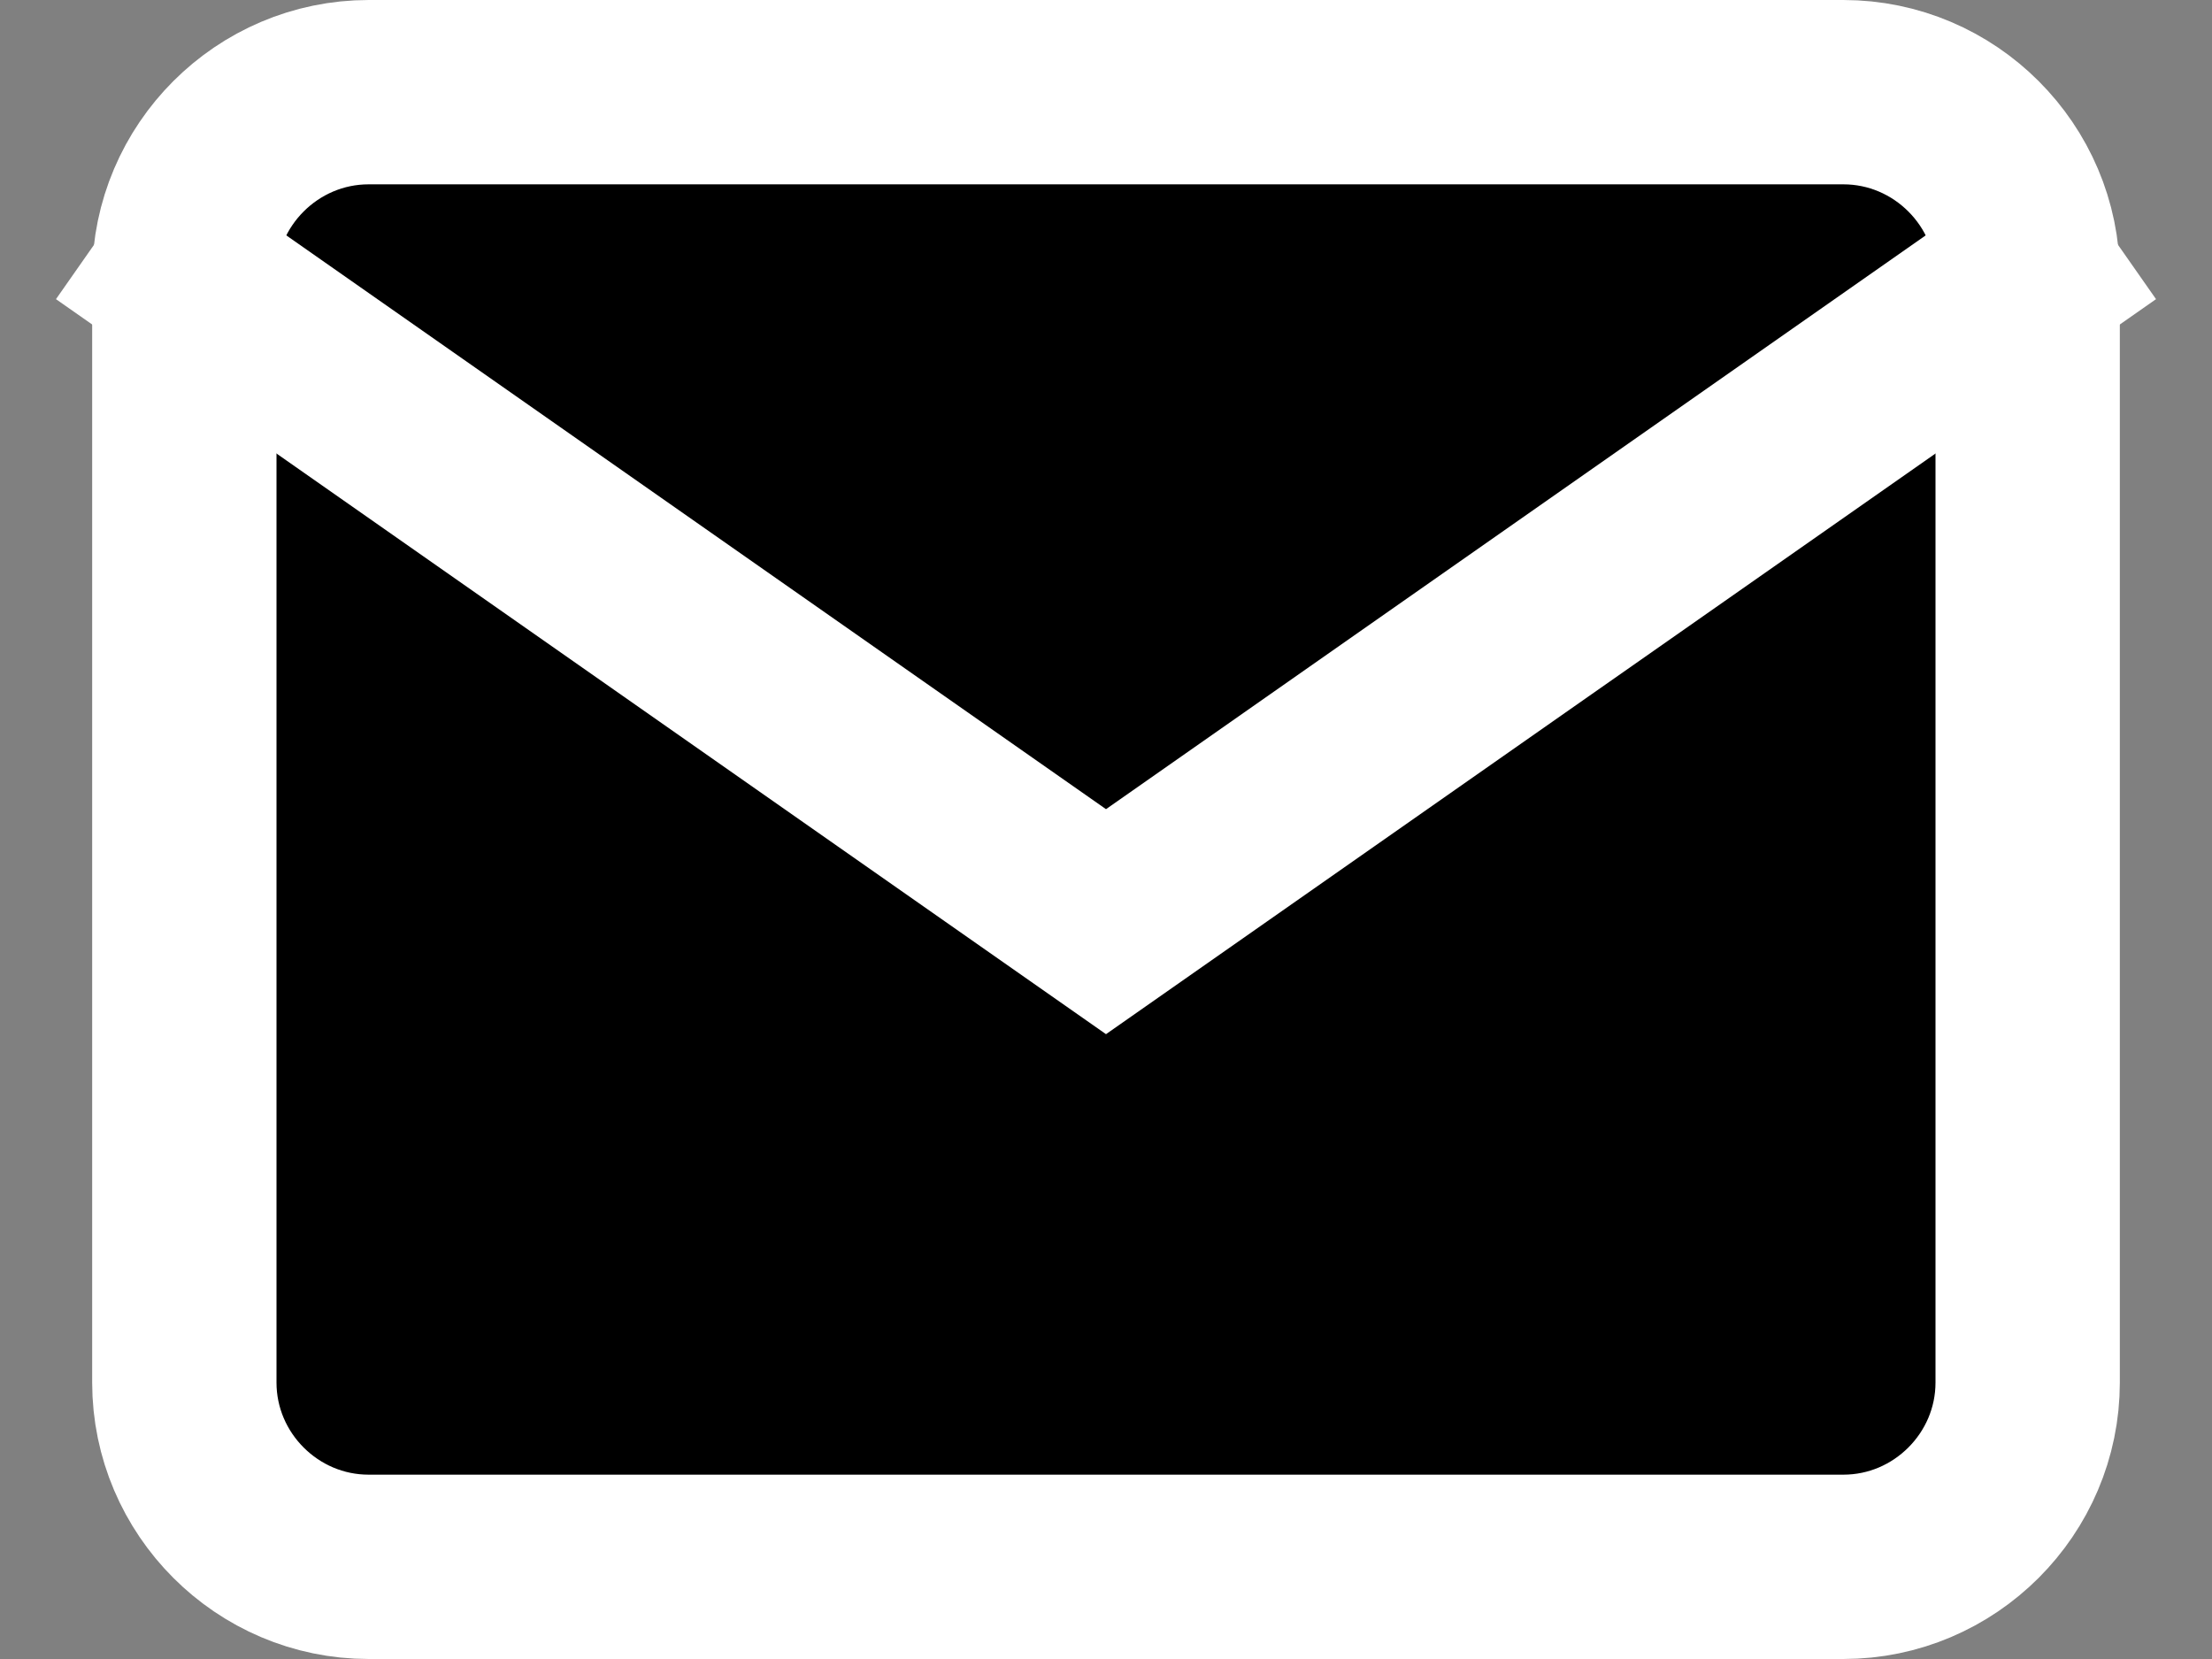 <svg width="24" height="18" viewBox="0 0 24 18" fill="none" xmlns="http://www.w3.org/2000/svg">
<rect x="0" y="0" width="24" height="18" fill="#808080" stroke="none"/>
<path d="M4 1H20C21.1 1 22 1.9 22 3V15C22 16.1 21.1 17 20 17H4C2.9 17 2 16.1 2 15V3C2 1.9 2.9 1 4 1Z" fill="black" stroke="white" stroke-width="2" stroke-linecap="square"/>
<path d="M22 3L12 10L2 3" fill="black"/>
<path d="M22 3L12 10L2 3" stroke="white" stroke-width="2" stroke-linecap="square"/>
</svg>
